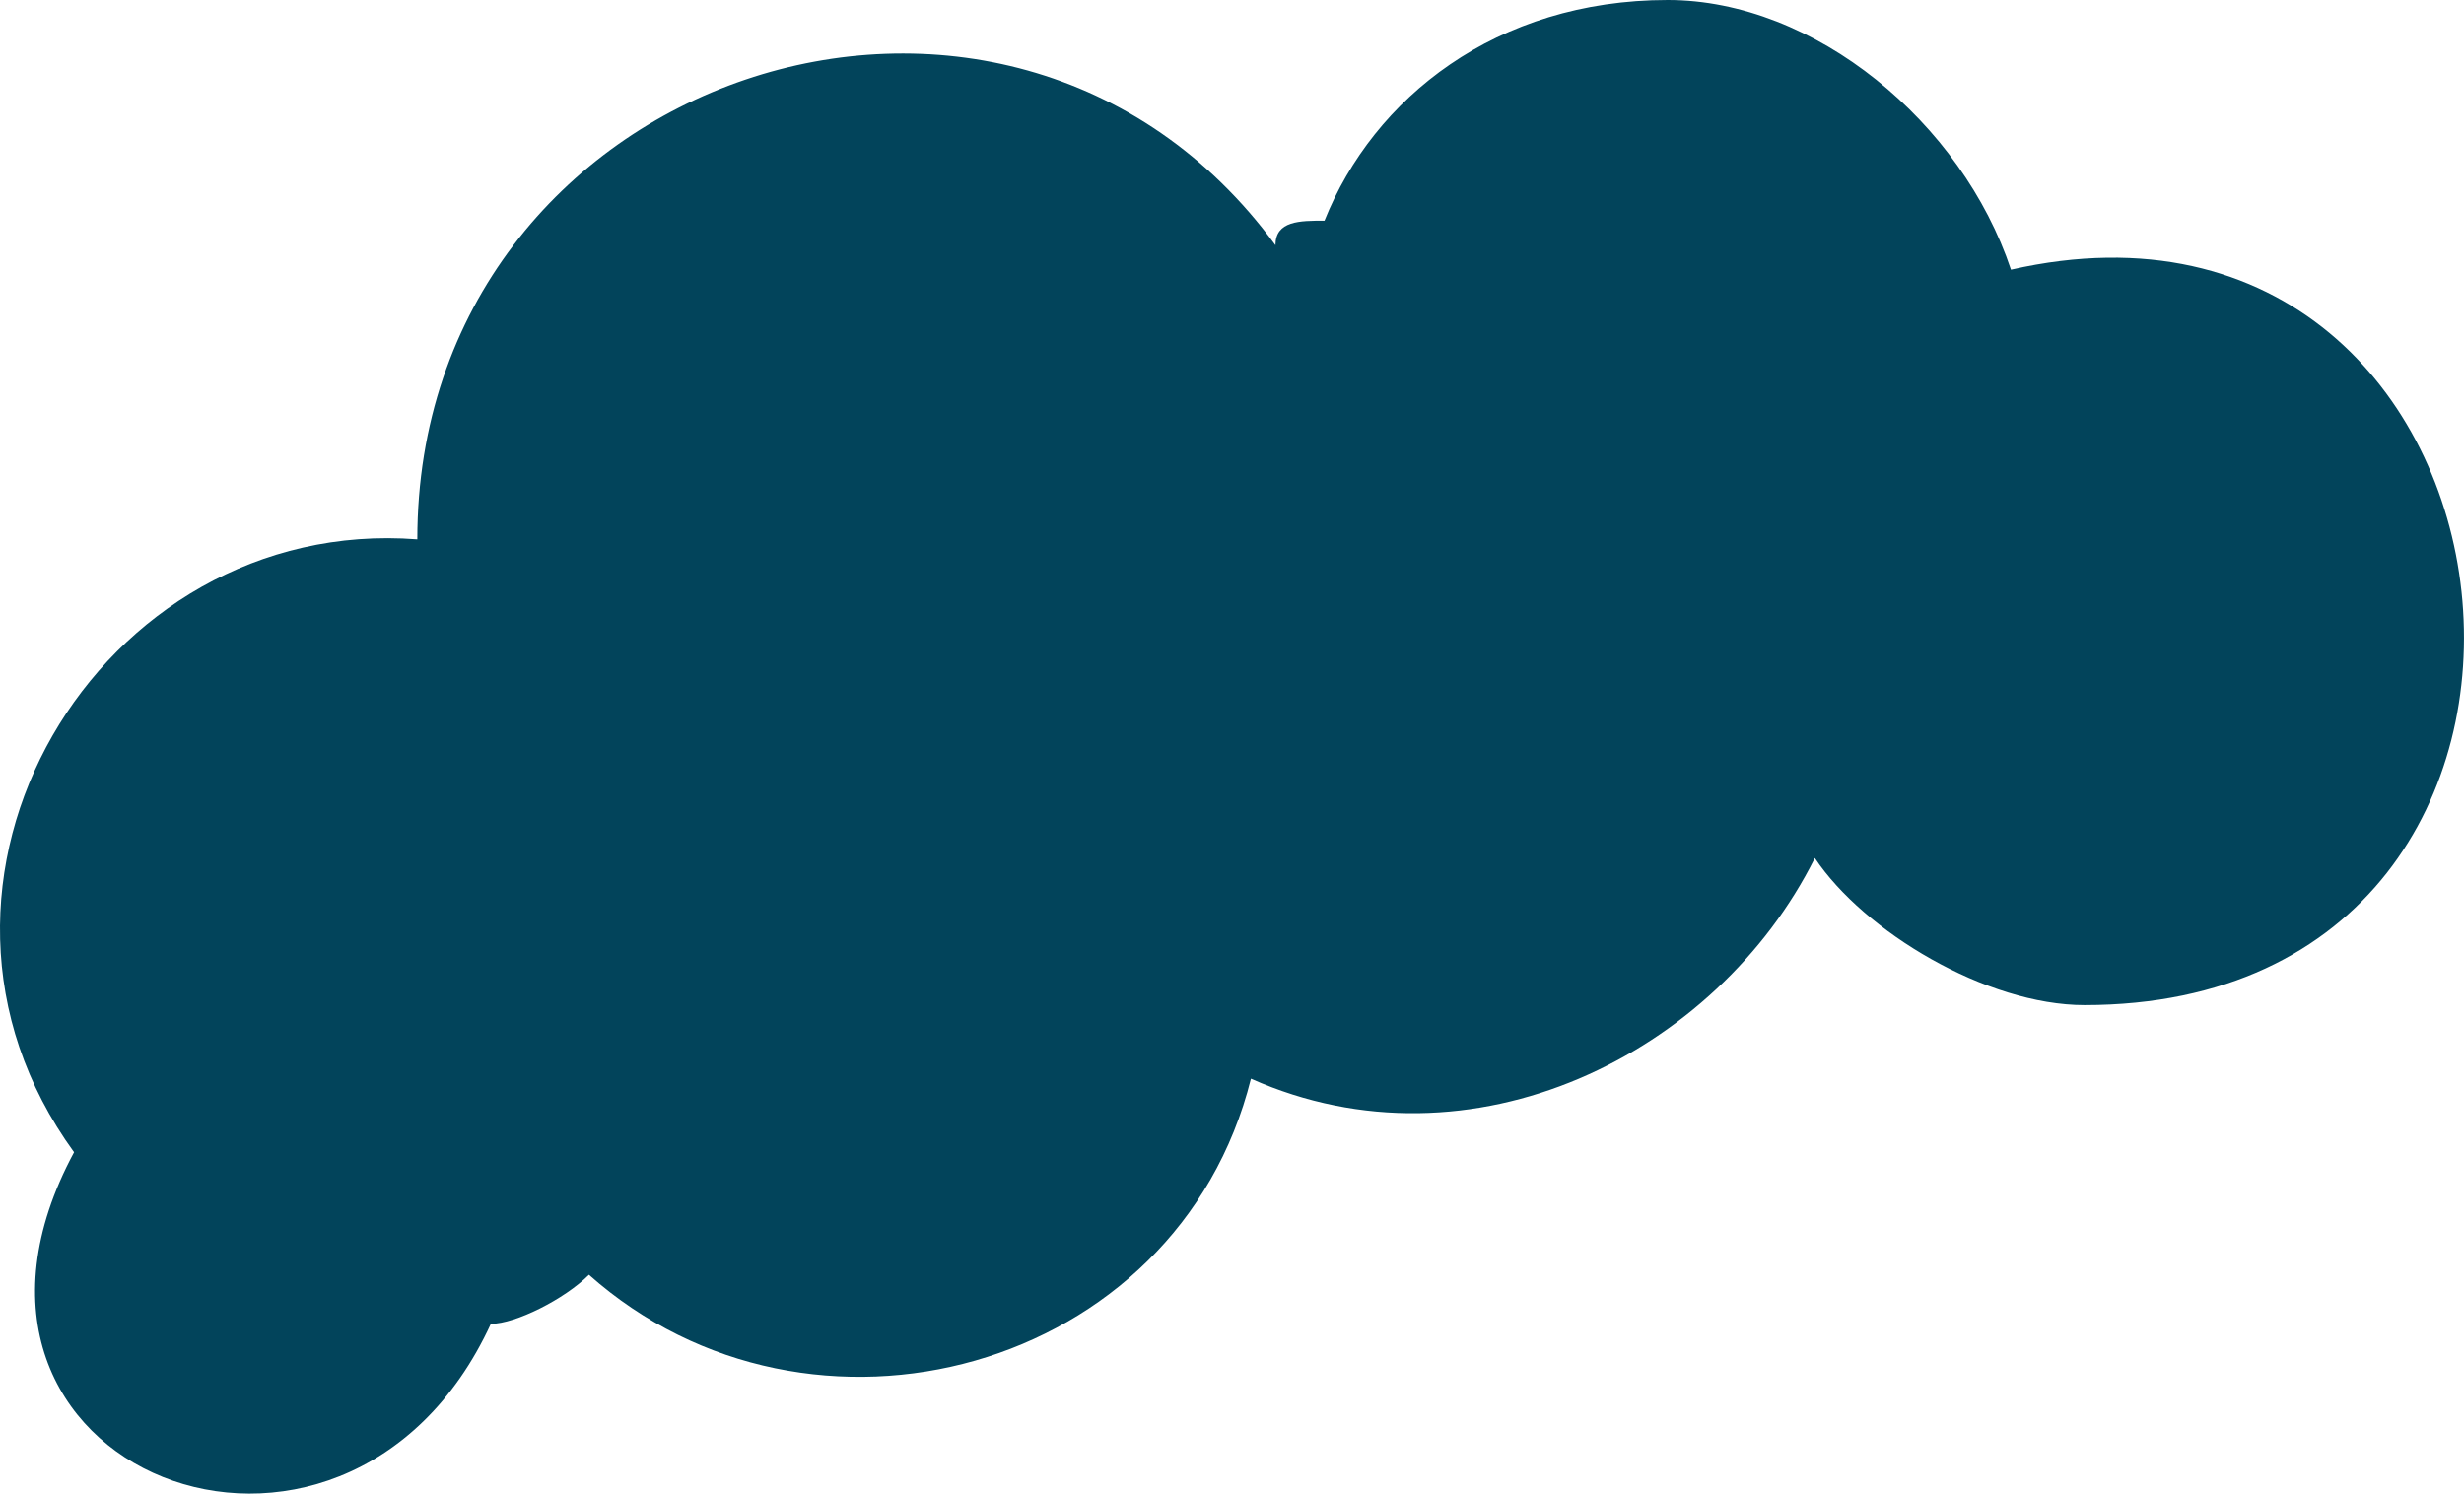 <svg version="1.1" id="图层_1" x="0px" y="0px" width="82.041px" height="49.737px" viewBox="0 0 82.041 49.737" enable-background="new 0 0 82.041 49.737" xml:space="preserve" xmlns="http://www.w3.org/2000/svg" xmlns:xlink="http://www.w3.org/1999/xlink" xmlns:xml="http://www.w3.org/XML/1998/namespace">
  <path fill="#02445B" d="M16.344,44.083c0.816,0,2.449-0.817,3.266-1.633c7.347,6.531,19.592,3.267,22.041-6.53
	c7.348,3.266,15.511-0.817,18.776-7.348c1.633,2.449,5.714,4.898,8.979,4.898c18.776,0,15.511-28.572-2.449-24.49
	C65.326,4.082,60.427,0,55.529,0C49.815,0,45.733,3.266,44.1,7.348c-0.816,0-1.633,0-1.633,0.816
	C33.488-4.082,13.895,2.449,13.895,17.96C3.283,17.143-4.065,29.389,2.466,38.369C-3.249,48.981,11.446,54.695,16.344,44.083z" class="color c1"/>
</svg>